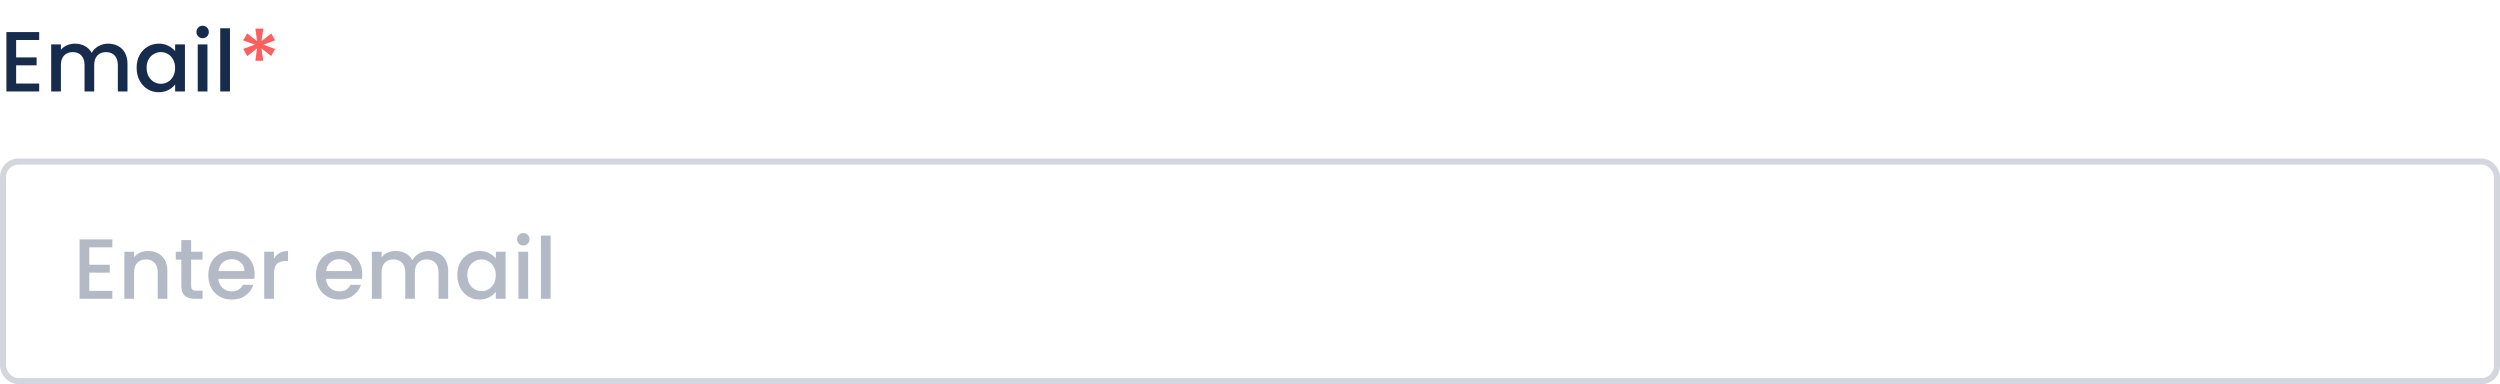 <svg width="410" height="63" viewBox="0 0 410 63" fill="none" xmlns="http://www.w3.org/2000/svg">
<path d="M2.646 6.558V9.414H6.006V10.716H2.646V13.698H6.426V15H1.05V5.256H6.426V6.558H2.646ZM17.73 7.16C18.337 7.16 18.878 7.286 19.354 7.538C19.839 7.79 20.217 8.164 20.488 8.658C20.768 9.153 20.908 9.75 20.908 10.45V15H19.326V10.688C19.326 9.998 19.153 9.47 18.808 9.106C18.462 8.733 17.991 8.546 17.394 8.546C16.797 8.546 16.32 8.733 15.966 9.106C15.62 9.47 15.448 9.998 15.448 10.688V15H13.866V10.688C13.866 9.998 13.693 9.47 13.348 9.106C13.002 8.733 12.531 8.546 11.934 8.546C11.336 8.546 10.861 8.733 10.506 9.106C10.161 9.47 9.988 9.998 9.988 10.688V15H8.392V7.286H9.988V8.168C10.249 7.851 10.581 7.604 10.982 7.426C11.383 7.249 11.812 7.16 12.27 7.16C12.886 7.16 13.437 7.291 13.922 7.552C14.407 7.814 14.78 8.192 15.042 8.686C15.275 8.22 15.639 7.851 16.134 7.58C16.628 7.3 17.16 7.16 17.73 7.16ZM22.407 11.108C22.407 10.334 22.565 9.648 22.883 9.05C23.209 8.453 23.648 7.991 24.199 7.664C24.759 7.328 25.375 7.16 26.047 7.16C26.653 7.16 27.181 7.282 27.629 7.524C28.086 7.758 28.45 8.052 28.721 8.406V7.286H30.331V15H28.721V13.852C28.45 14.216 28.081 14.52 27.615 14.762C27.148 15.005 26.616 15.126 26.019 15.126C25.356 15.126 24.749 14.958 24.199 14.622C23.648 14.277 23.209 13.801 22.883 13.194C22.565 12.578 22.407 11.883 22.407 11.108ZM28.721 11.136C28.721 10.604 28.609 10.142 28.385 9.75C28.17 9.358 27.885 9.06 27.531 8.854C27.176 8.649 26.793 8.546 26.383 8.546C25.972 8.546 25.589 8.649 25.235 8.854C24.88 9.05 24.591 9.344 24.367 9.736C24.152 10.119 24.045 10.576 24.045 11.108C24.045 11.64 24.152 12.107 24.367 12.508C24.591 12.91 24.88 13.218 25.235 13.432C25.599 13.638 25.981 13.74 26.383 13.74C26.793 13.74 27.176 13.638 27.531 13.432C27.885 13.227 28.17 12.928 28.385 12.536C28.609 12.135 28.721 11.668 28.721 11.136ZM33.239 6.264C32.95 6.264 32.707 6.166 32.511 5.97C32.315 5.774 32.217 5.532 32.217 5.242C32.217 4.953 32.315 4.71 32.511 4.514C32.707 4.318 32.95 4.22 33.239 4.22C33.519 4.22 33.757 4.318 33.953 4.514C34.149 4.71 34.247 4.953 34.247 5.242C34.247 5.532 34.149 5.774 33.953 5.97C33.757 6.166 33.519 6.264 33.239 6.264ZM34.023 7.286V15H32.427V7.286H34.023ZM37.714 4.64V15H36.118V4.64H37.714Z" fill="#172B4D"/>
<path d="M44.488 5.494L45.118 6.614L43.2 7.328L45.118 8.042L44.474 9.19L42.878 7.93L43.172 9.96H41.884L42.15 7.93L40.554 9.218L39.882 8.028L41.786 7.314L39.882 6.628L40.526 5.48L42.164 6.74L41.884 4.696H43.186L42.878 6.74L44.488 5.494Z" fill="#FF5E5E"/>
<rect x="0.5" y="26.5" width="409" height="36" rx="2.5" stroke="#D4D6DE"/>
<path opacity="0.5" d="M14.646 40.558V43.414H18.006V44.716H14.646V47.698H18.426V49H13.05V39.256H18.426V40.558H14.646ZM24.284 41.16C24.89 41.16 25.432 41.286 25.908 41.538C26.393 41.79 26.771 42.164 27.042 42.658C27.312 43.153 27.448 43.75 27.448 44.45V49H25.866V44.688C25.866 43.998 25.693 43.47 25.348 43.106C25.003 42.733 24.531 42.546 23.934 42.546C23.337 42.546 22.86 42.733 22.506 43.106C22.16 43.47 21.988 43.998 21.988 44.688V49H20.392V41.286H21.988V42.168C22.249 41.851 22.581 41.604 22.982 41.426C23.392 41.249 23.826 41.16 24.284 41.16ZM31.346 42.588V46.858C31.346 47.148 31.411 47.358 31.542 47.488C31.682 47.61 31.915 47.67 32.242 47.67H33.222V49H31.962C31.243 49 30.692 48.832 30.31 48.496C29.927 48.16 29.736 47.614 29.736 46.858V42.588H28.826V41.286H29.736V39.368H31.346V41.286H33.222V42.588H31.346ZM41.763 44.954C41.763 45.244 41.744 45.505 41.707 45.738H35.813C35.859 46.354 36.088 46.849 36.499 47.222C36.909 47.596 37.413 47.782 38.011 47.782C38.869 47.782 39.476 47.423 39.831 46.704H41.553C41.319 47.414 40.895 47.997 40.279 48.454C39.672 48.902 38.916 49.126 38.011 49.126C37.273 49.126 36.611 48.963 36.023 48.636C35.444 48.3 34.987 47.834 34.651 47.236C34.324 46.63 34.161 45.93 34.161 45.136C34.161 44.343 34.319 43.648 34.637 43.05C34.963 42.444 35.416 41.977 35.995 41.65C36.583 41.324 37.255 41.16 38.011 41.16C38.739 41.16 39.387 41.319 39.957 41.636C40.526 41.954 40.969 42.402 41.287 42.98C41.604 43.55 41.763 44.208 41.763 44.954ZM40.097 44.45C40.087 43.862 39.877 43.391 39.467 43.036C39.056 42.682 38.547 42.504 37.941 42.504C37.39 42.504 36.919 42.682 36.527 43.036C36.135 43.382 35.901 43.853 35.827 44.45H40.097ZM44.929 42.406C45.163 42.014 45.471 41.711 45.853 41.496C46.245 41.272 46.707 41.16 47.239 41.16V42.812H46.833C46.208 42.812 45.732 42.971 45.405 43.288C45.088 43.606 44.929 44.156 44.929 44.94V49H43.333V41.286H44.929V42.406ZM59.413 44.954C59.413 45.244 59.394 45.505 59.357 45.738H53.463C53.51 46.354 53.738 46.849 54.149 47.222C54.56 47.596 55.064 47.782 55.661 47.782C56.52 47.782 57.126 47.423 57.481 46.704H59.203C58.97 47.414 58.545 47.997 57.929 48.454C57.322 48.902 56.566 49.126 55.661 49.126C54.924 49.126 54.261 48.963 53.673 48.636C53.094 48.3 52.637 47.834 52.301 47.236C51.974 46.63 51.811 45.93 51.811 45.136C51.811 44.343 51.97 43.648 52.287 43.05C52.614 42.444 53.066 41.977 53.645 41.65C54.233 41.324 54.905 41.16 55.661 41.16C56.389 41.16 57.038 41.319 57.607 41.636C58.176 41.954 58.62 42.402 58.937 42.98C59.254 43.55 59.413 44.208 59.413 44.954ZM57.747 44.45C57.738 43.862 57.528 43.391 57.117 43.036C56.706 42.682 56.198 42.504 55.591 42.504C55.04 42.504 54.569 42.682 54.177 43.036C53.785 43.382 53.552 43.853 53.477 44.45H57.747ZM70.322 41.16C70.928 41.16 71.47 41.286 71.946 41.538C72.431 41.79 72.809 42.164 73.08 42.658C73.36 43.153 73.5 43.75 73.5 44.45V49H71.918V44.688C71.918 43.998 71.745 43.47 71.4 43.106C71.054 42.733 70.583 42.546 69.986 42.546C69.388 42.546 68.912 42.733 68.558 43.106C68.212 43.47 68.04 43.998 68.04 44.688V49H66.458V44.688C66.458 43.998 66.285 43.47 65.94 43.106C65.594 42.733 65.123 42.546 64.526 42.546C63.928 42.546 63.452 42.733 63.098 43.106C62.752 43.47 62.58 43.998 62.58 44.688V49H60.984V41.286H62.58V42.168C62.841 41.851 63.172 41.604 63.574 41.426C63.975 41.249 64.404 41.16 64.862 41.16C65.478 41.16 66.028 41.291 66.514 41.552C66.999 41.814 67.372 42.192 67.634 42.686C67.867 42.22 68.231 41.851 68.726 41.58C69.22 41.3 69.752 41.16 70.322 41.16ZM74.999 45.108C74.999 44.334 75.157 43.648 75.475 43.05C75.801 42.453 76.24 41.991 76.79 41.664C77.35 41.328 77.966 41.16 78.638 41.16C79.245 41.16 79.772 41.282 80.221 41.524C80.678 41.758 81.042 42.052 81.312 42.406V41.286H82.922V49H81.312V47.852C81.042 48.216 80.673 48.52 80.207 48.762C79.74 49.005 79.208 49.126 78.611 49.126C77.948 49.126 77.341 48.958 76.79 48.622C76.24 48.277 75.801 47.801 75.475 47.194C75.157 46.578 74.999 45.883 74.999 45.108ZM81.312 45.136C81.312 44.604 81.201 44.142 80.977 43.75C80.762 43.358 80.477 43.06 80.123 42.854C79.768 42.649 79.385 42.546 78.975 42.546C78.564 42.546 78.181 42.649 77.826 42.854C77.472 43.05 77.183 43.344 76.959 43.736C76.744 44.119 76.636 44.576 76.636 45.108C76.636 45.64 76.744 46.107 76.959 46.508C77.183 46.91 77.472 47.218 77.826 47.432C78.191 47.638 78.573 47.74 78.975 47.74C79.385 47.74 79.768 47.638 80.123 47.432C80.477 47.227 80.762 46.928 80.977 46.536C81.201 46.135 81.312 45.668 81.312 45.136ZM85.831 40.264C85.541 40.264 85.299 40.166 85.103 39.97C84.907 39.774 84.809 39.532 84.809 39.242C84.809 38.953 84.907 38.71 85.103 38.514C85.299 38.318 85.541 38.22 85.831 38.22C86.111 38.22 86.349 38.318 86.545 38.514C86.741 38.71 86.839 38.953 86.839 39.242C86.839 39.532 86.741 39.774 86.545 39.97C86.349 40.166 86.111 40.264 85.831 40.264ZM86.615 41.286V49H85.019V41.286H86.615ZM90.306 38.64V49H88.71V38.64H90.306Z" fill="#6B778C"/>
</svg>

